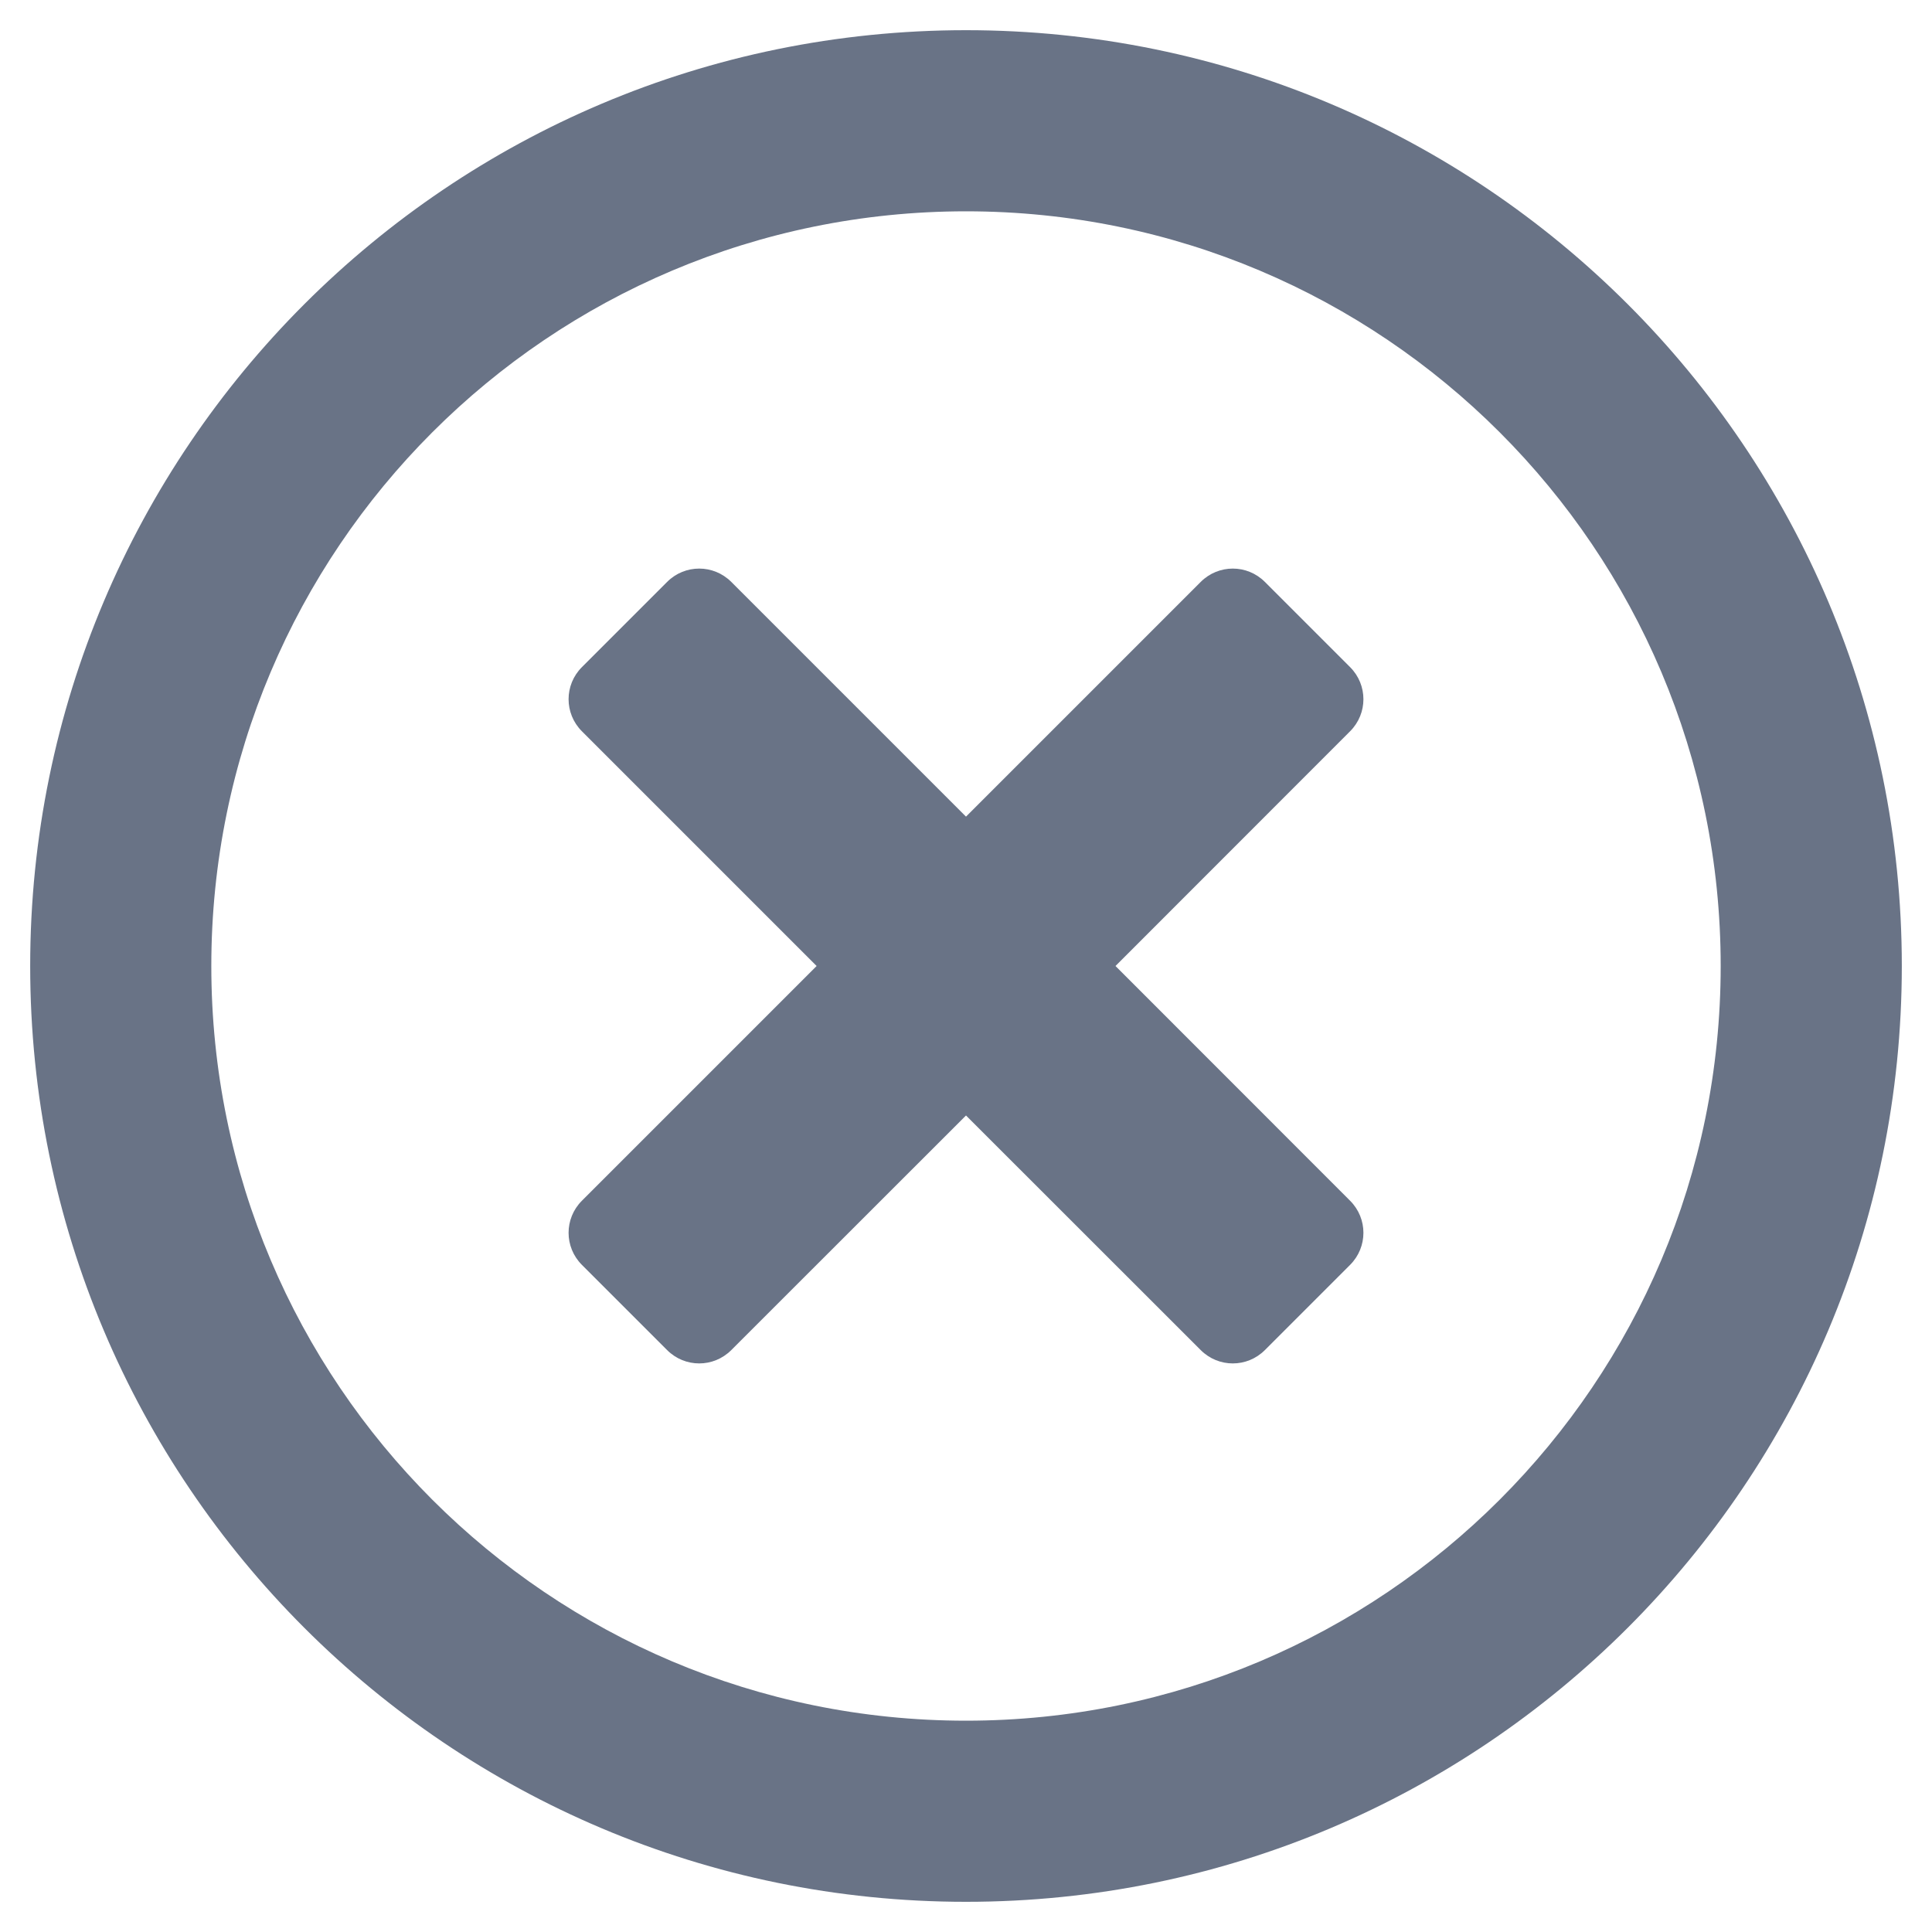<svg width="16" height="16" viewBox="0 0 16 16" fill="none" xmlns="http://www.w3.org/2000/svg">
<g id="Icon / Clear">
<path id="Vector" d="M8 0.25C3.719 0.25 0.25 3.719 0.25 8C0.25 12.281 3.719 15.75 8 15.75C12.281 15.75 15.75 12.281 15.75 8C15.75 3.719 12.281 0.25 8 0.25ZM8 14.25C4.547 14.25 1.75 11.453 1.75 8C1.75 4.547 4.547 1.75 8 1.75C11.453 1.75 14.25 4.547 14.25 8C14.25 11.453 11.453 14.25 8 14.25ZM11.181 6.056L9.238 8L11.181 9.944C11.328 10.091 11.328 10.328 11.181 10.475L10.475 11.181C10.328 11.328 10.091 11.328 9.944 11.181L8 9.238L6.056 11.181C5.909 11.328 5.672 11.328 5.525 11.181L4.819 10.475C4.672 10.328 4.672 10.091 4.819 9.944L6.763 8L4.819 6.056C4.672 5.909 4.672 5.672 4.819 5.525L5.525 4.819C5.672 4.672 5.909 4.672 6.056 4.819L8 6.763L9.944 4.819C10.091 4.672 10.328 4.672 10.475 4.819L11.181 5.525C11.328 5.672 11.328 5.909 11.181 6.056Z" fill="#697386"/>
</g>
</svg>
